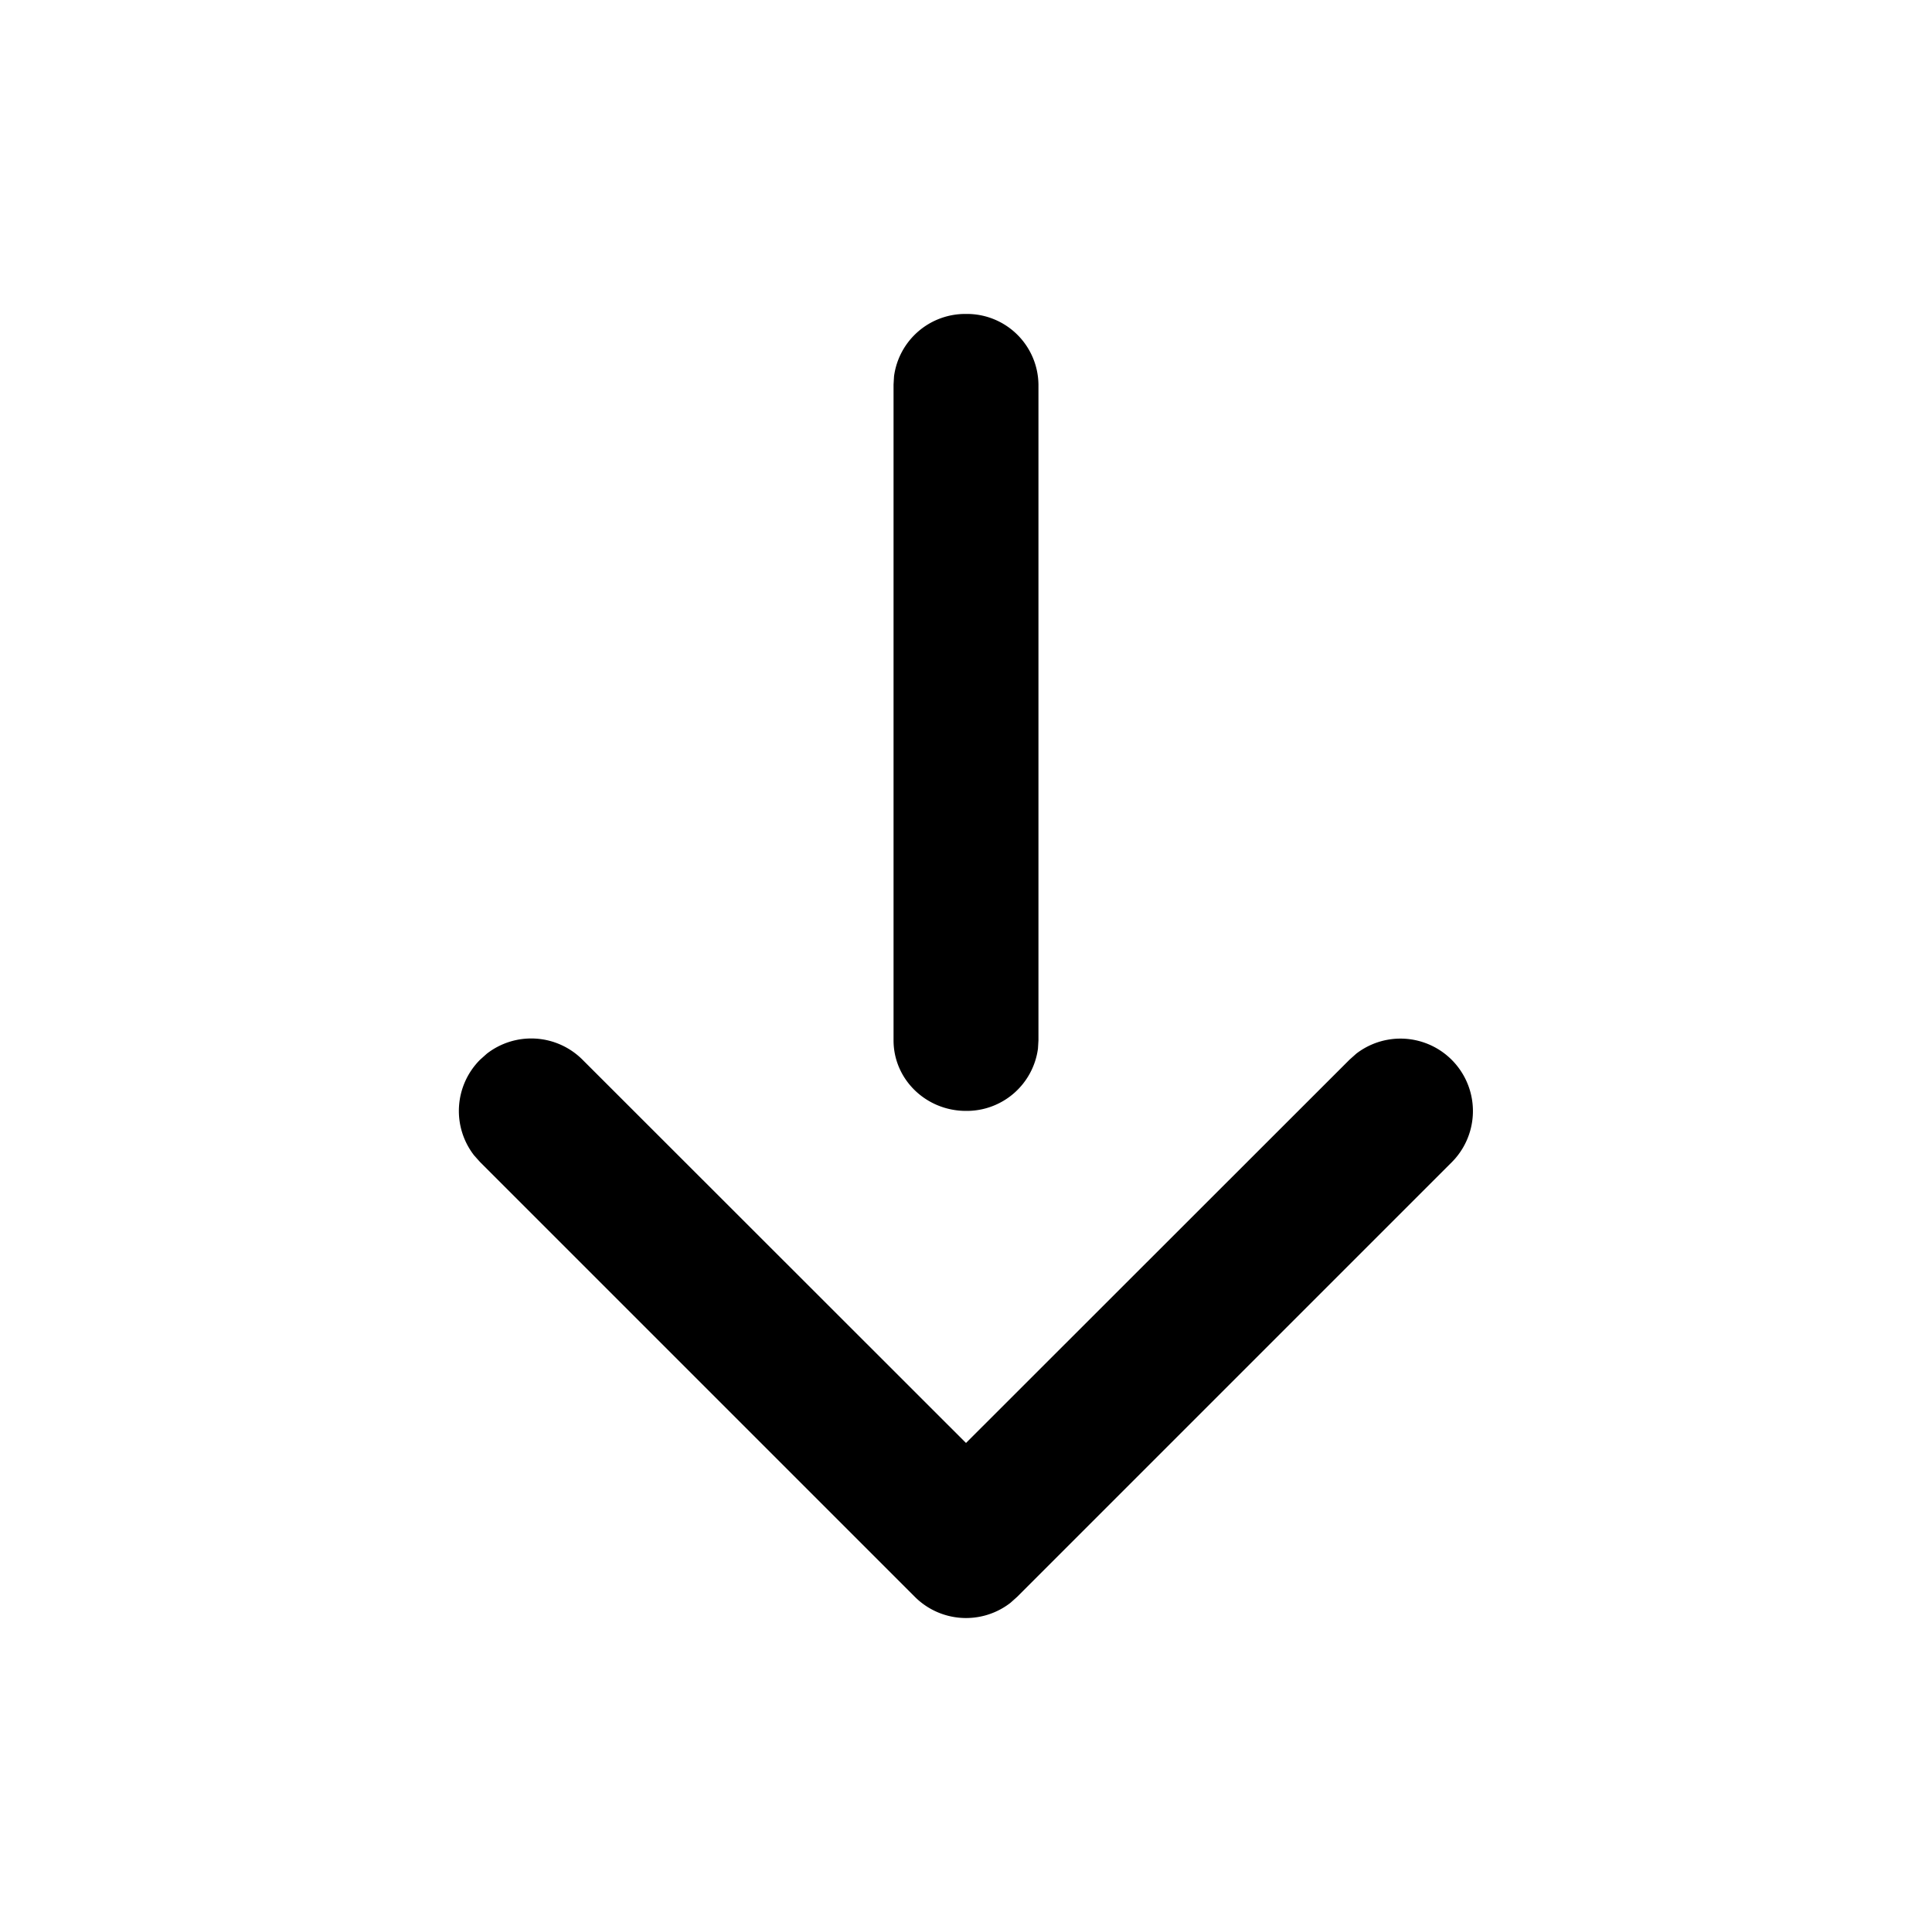 <svg class="icon" width="200" height="200" viewBox="0 0 1024 1024" xmlns="http://www.w3.org/2000/svg"><path d="M512 588.8a38.08 38.08 0 0 0 38.144-33.024l.256-4.352V203.776A37.888 37.888 0 0 0 512 166.4a38.08 38.08 0 0 0-38.144 33.024l-.256 4.352v347.648c0 20.672 17.216 37.376 38.4 37.376zm23.552 260.736l3.584-3.2 230.4-230.4a38.4 38.4 0 0 0-50.688-57.472l-3.584 3.2L512 764.8 308.736 561.664a38.4 38.4 0 0 0-50.688-3.2l-3.584 3.2a38.4 38.4 0 0 0-3.2 50.688l3.2 3.584 230.4 230.4a38.4 38.4 0 0 0 50.688 3.2z"/></svg>